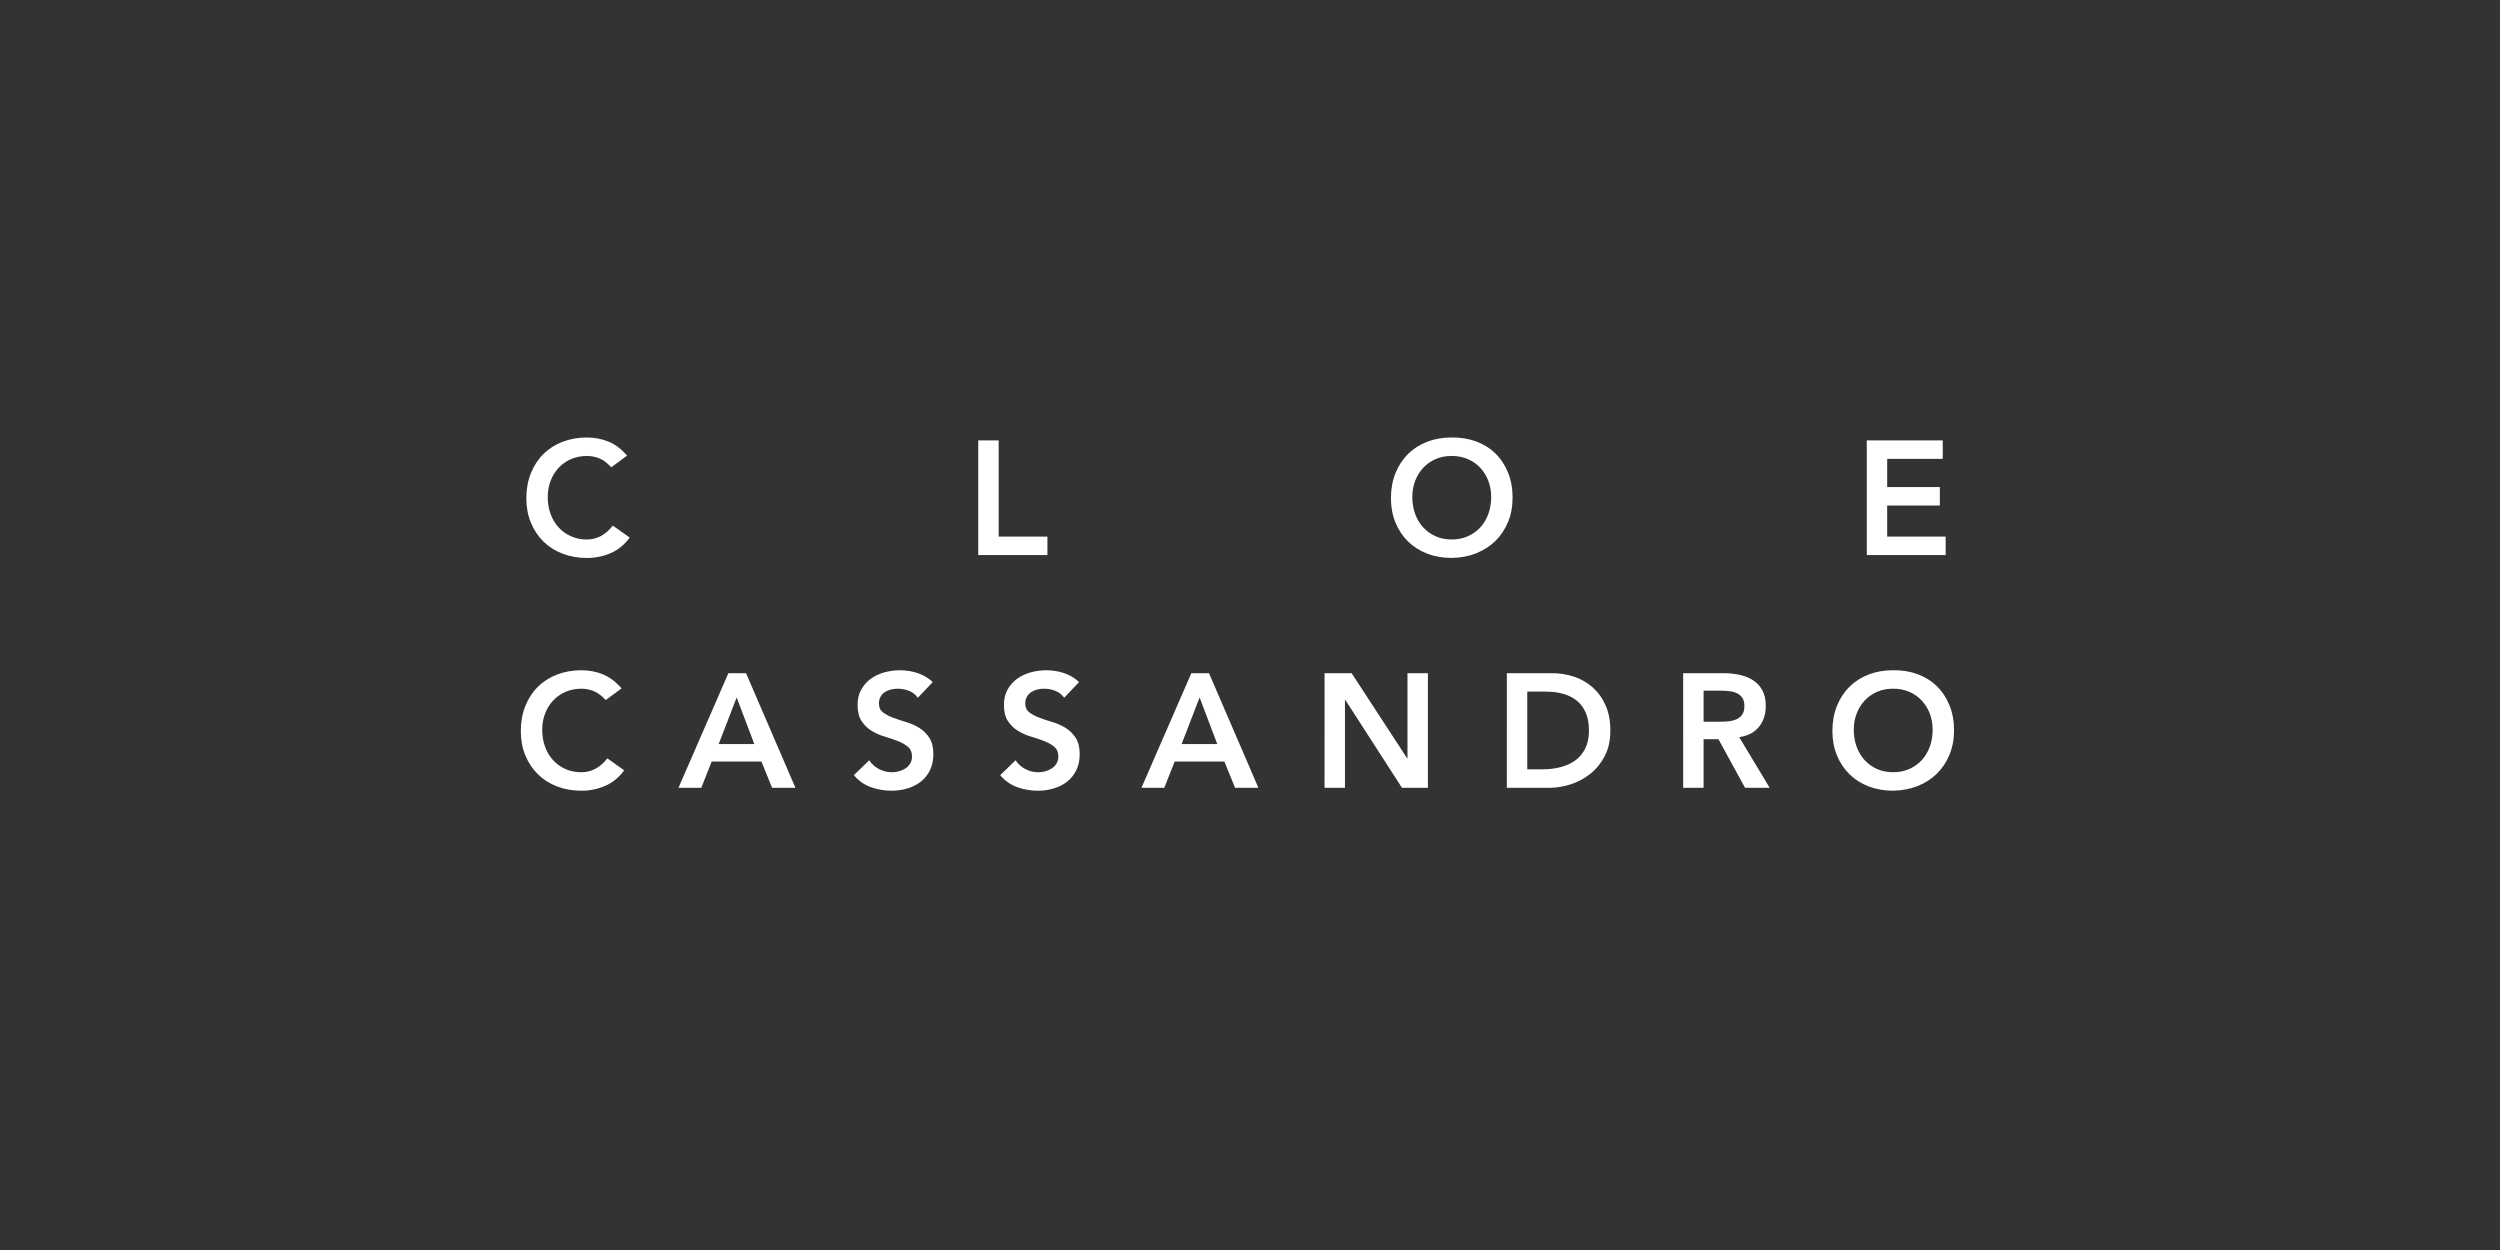 <svg fill="none" height="60" viewBox="0 0 120 60" width="120" xmlns="http://www.w3.org/2000/svg" xmlns:xlink="http://www.w3.org/1999/xlink"><rect x="0" y="0" width="120" height="60" fill="#333333" stroke="none"/><clipPath id="a"><path d="m0 0h120v60h-120z"/></clipPath><g clip-path="url(#a)" fill="#fff"><path d="m29.074 33.602c-.202-.218-.398-.363-.587-.435-.189-.072-.38-.109-.571-.109-.285 0-.543.051-.774.152-.231.101-.429.241-.595.42-.166.179-.294.387-.385.626s-.136.495-.136.769c0 .295.045.567.136.816s.219.464.385.645c.166.181.364.324.595.427.231.104.488.155.774.155.223 0 .439-.053.649-.159s.406-.276.587-.509l.808.575c-.249.342-.552.591-.91.746-.358.155-.739.233-1.143.233-.425 0-.815-.069-1.17-.206-.355-.137-.661-.332-.917-.583-.257-.251-.457-.553-.603-.905-.145-.352-.218-.744-.218-1.173 0-.44.073-.841.218-1.201s.346-.667.603-.921c.257-.254.562-.45.917-.587.355-.137.745-.206 1.17-.206.373 0 .719.066 1.038.198.319.132.616.356.89.672zm5.889-1.29h.847l2.371 5.502h-1.12l-.513-1.259h-2.387l-.498 1.259h-1.096zm1.244 3.404-.847-2.238-.863 2.238zm7.848-2.223c-.104-.15-.242-.26-.416-.33-.174-.07-.356-.105-.548-.105-.114 0-.224.013-.33.039-.106.026-.202.067-.288.124-.086.057-.154.131-.206.222-.052.091-.078.198-.078.323 0 .186.065.329.194.427.13.098.29.184.482.256s.402.142.63.21c.228.067.438.161.63.28.192.119.352.277.482.474.13.197.194.459.194.785 0 .295-.054.553-.163.773-.109.22-.255.403-.439.548-.184.145-.398.254-.641.326-.244.073-.5.109-.77.109-.342 0-.671-.057-.987-.171-.316-.114-.588-.306-.816-.575l.739-.715c.119.181.276.323.47.423.194.101.4.152.618.152.114 0 .228-.016.342-.047.114-.031.218-.078.311-.14.093-.062.169-.141.226-.237.057-.096.086-.206.086-.33 0-.202-.065-.357-.194-.466-.13-.109-.29-.201-.482-.276s-.402-.146-.63-.214c-.228-.067-.438-.159-.63-.276s-.352-.272-.482-.466-.194-.455-.194-.781c0-.285.058-.531.175-.738.117-.207.27-.38.459-.517.189-.137.406-.24.649-.307.244-.067.492-.101.746-.101.29 0 .571.044.844.132.272.088.517.233.735.435zm7.024 0c-.104-.15-.242-.26-.416-.33-.174-.07-.356-.105-.548-.105-.114 0-.224.013-.33.039-.106.026-.202.067-.288.124s-.154.131-.206.222-.078.198-.078.323c0 .186.065.329.194.427.13.098.29.184.482.256.192.072.402.142.63.21.228.067.438.161.63.28.192.119.352.277.482.474.13.197.194.459.194.785 0 .295-.054.553-.163.773-.109.22-.255.403-.439.548-.184.145-.398.254-.641.326-.244.073-.5.109-.77.109-.342 0-.671-.057-.987-.171-.316-.114-.588-.306-.816-.575l.739-.715c.119.181.276.323.47.423.194.101.4.152.618.152.114 0 .228-.016.342-.047.114-.031.218-.078.311-.14.093-.062.168-.141.226-.237.057-.096.086-.206.086-.33 0-.202-.065-.357-.194-.466s-.29-.201-.482-.276-.402-.146-.63-.214c-.228-.067-.438-.159-.63-.276s-.352-.272-.482-.466c-.13-.194-.194-.455-.194-.781 0-.285.058-.531.175-.738.117-.207.27-.38.459-.517s.406-.24.649-.307c.244-.067.492-.101.746-.101.29 0 .571.044.844.132s.517.233.735.435zm6.106-1.181h.847l2.371 5.502h-1.119l-.513-1.259h-2.387l-.498 1.259h-1.096zm1.244 3.404-.848-2.238-.863 2.238zm5.15-3.404h1.298l2.667 4.088h.015v-4.088h.98v5.502h-1.244l-2.721-4.22h-.016v4.22h-.98zm8.75 0h2.169c.363 0 .713.056 1.05.167.337.111.635.281.894.509.259.228.467.514.622.859.155.345.233.75.233 1.216 0 .471-.089.879-.268 1.224-.179.344-.409.629-.692.855s-.596.394-.941.505c-.345.111-.683.167-1.015.167h-2.053zm1.71 4.616c.306 0 .595-.035.867-.105.272-.07.509-.179.711-.326.202-.148.362-.339.478-.575s.175-.522.175-.859c0-.332-.052-.617-.155-.855s-.247-.431-.431-.579c-.184-.148-.402-.256-.653-.326-.251-.07-.527-.105-.828-.105h-.894v3.73zm6.752-4.616h1.913c.264 0 .52.025.766.074s.465.133.657.253c.192.119.345.28.459.482.114.202.171.459.171.769 0 .399-.11.733-.33 1.002s-.535.433-.945.49l1.462 2.432h-1.182l-1.275-2.331h-.715v2.331h-.98zm1.742 2.331c.14 0 .28-.006.42-.019.14-.013.268-.044.385-.093s.211-.124.284-.225c.073-.101.109-.242.109-.423 0-.161-.034-.29-.101-.389-.067-.098-.155-.172-.264-.222-.109-.049-.229-.082-.361-.097s-.26-.023-.385-.023h-.848v1.492zm5.422.443c0-.44.073-.841.218-1.201.145-.36.346-.667.603-.921.257-.254.562-.45.917-.587.355-.137.745-.206 1.17-.206.43-.005.824.058 1.182.19s.666.325.925.579c.259.254.461.559.606.917s.218.756.218 1.197c0 .43-.073.821-.218 1.173s-.347.655-.606.909c-.259.254-.568.452-.925.595-.358.142-.751.216-1.182.222-.425 0-.815-.069-1.17-.206-.355-.137-.661-.332-.917-.583-.257-.251-.457-.553-.603-.905-.145-.352-.218-.744-.218-1.173zm1.026-.062c0 .295.045.567.136.816.091.249.219.464.385.645.166.181.364.324.595.427.231.104.488.155.773.155.285 0 .544-.052.777-.155.233-.104.433-.246.599-.427.166-.181.294-.396.385-.645s.136-.521.136-.816c0-.275-.045-.531-.136-.769s-.219-.447-.385-.626c-.166-.179-.365-.319-.599-.42-.233-.101-.492-.152-.777-.152-.285 0-.543.051-.773.152-.231.101-.429.241-.595.42-.166.179-.294.387-.385.626-.091.238-.136.495-.136.769z"/><path d="m29.339 22.43c-.202-.218-.398-.363-.587-.435-.189-.072-.38-.109-.572-.109-.285 0-.543.051-.773.152-.231.101-.429.241-.595.42-.166.179-.294.387-.385.626-.091.238-.136.495-.136.769 0 .295.045.567.136.816.091.249.219.464.385.645.166.181.364.324.595.427.231.104.488.155.773.155.223 0 .439-.053.649-.159s.406-.276.587-.509l.809.575c-.249.342-.552.591-.91.746-.358.155-.739.233-1.143.233-.425 0-.815-.069-1.17-.206-.355-.137-.661-.332-.917-.583-.257-.251-.457-.553-.603-.905-.145-.352-.218-.744-.218-1.173 0-.44.073-.841.218-1.201.145-.36.346-.667.603-.921.257-.254.562-.45.917-.587.355-.137.745-.206 1.17-.206.373 0 .719.066 1.038.198.319.132.616.356.89.672zm17.617-1.29h.98v4.616h2.34v.886h-3.32zm19.809 2.774c0-.44.073-.841.218-1.201.145-.36.346-.667.603-.921.257-.254.562-.45.917-.587.355-.137.745-.206 1.17-.206.43-.005.824.058 1.182.19s.666.325.925.579c.259.254.461.559.606.917s.218.756.218 1.197c0 .43-.073.821-.218 1.173s-.347.655-.606.909c-.259.254-.568.452-.925.595-.358.142-.751.216-1.182.221-.425 0-.815-.069-1.17-.206-.355-.137-.661-.332-.917-.583-.257-.251-.457-.553-.603-.905-.145-.352-.218-.744-.218-1.173zm1.026-.062c0 .295.045.567.136.816s.219.464.385.645c.166.181.364.324.595.427.231.104.488.155.773.155.285 0 .544-.052.777-.155.233-.104.433-.246.599-.427.166-.181.294-.396.385-.645s.136-.521.136-.816c0-.275-.045-.531-.136-.769-.091-.238-.219-.447-.385-.626-.166-.179-.365-.319-.599-.42s-.492-.152-.777-.152c-.285 0-.543.051-.773.152-.231.101-.429.241-.595.42-.166.179-.294.387-.385.626-.091.238-.136.495-.136.769zm21.815-2.712h3.646v.886h-2.667v1.352h2.527v.886h-2.527v1.492h2.807v.886h-3.786z"/></g></svg>